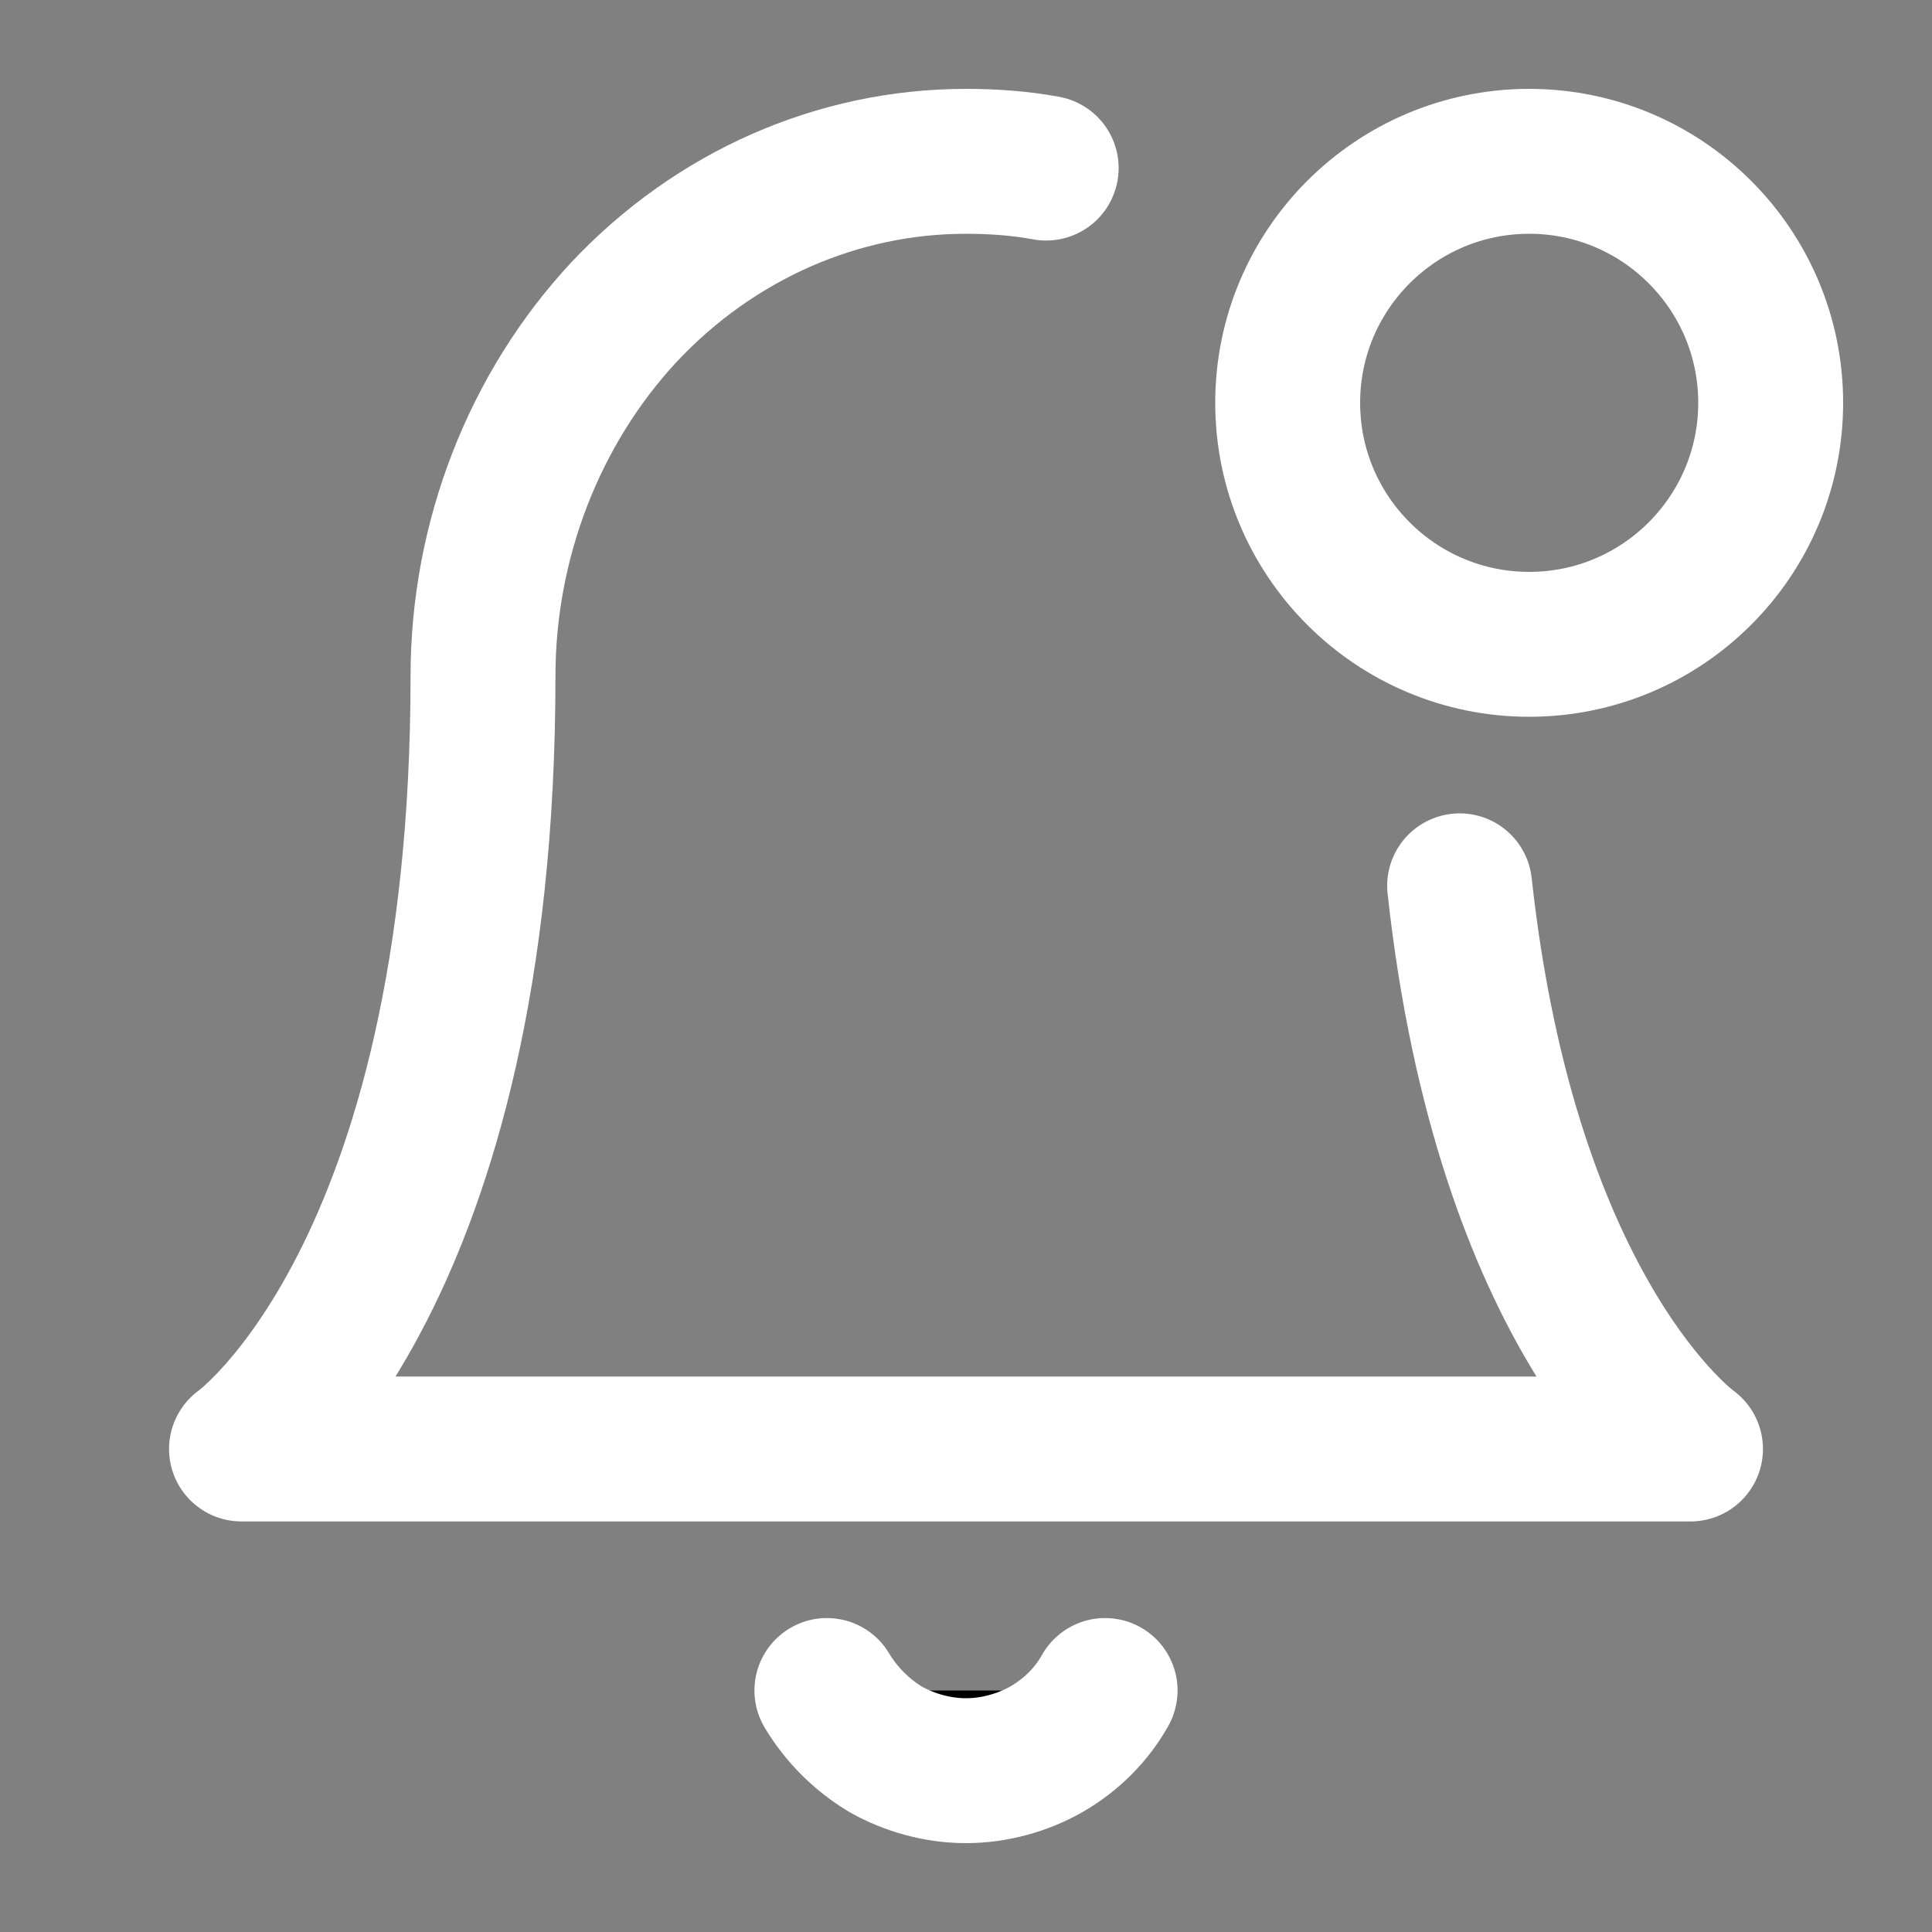 <?xml version="1.0"?>
<svg width="20" height="20" xmlns="http://www.w3.org/2000/svg" xmlns:svg="http://www.w3.org/2000/svg">
 <rect width="100%" height="100%" fill="#808080" stroke="none"/>
 <g class="layer">
  <title>Layer 1</title>
  <path d="m15.11,9.17c0.49,4.48 2.39,5.83 2.39,5.83l-15,0c0,0 2.5,-1.78 2.5,-8c0,-1.41 0.53,-2.77 1.46,-3.77c0.94,-1 2.21,-1.56 3.54,-1.56c0.28,0 0.56,0.02 0.83,0.07" fill="none" id="svg_1" stroke="#ffffff" stroke-linecap="round" stroke-linejoin="round" stroke-width="1.5"/>
  <path d="m15.83,6.67c1.38,0 2.5,-1.12 2.5,-2.5c0,-1.38 -1.12,-2.5 -2.5,-2.5c-1.38,0 -2.5,1.12 -2.5,2.5c0,1.38 1.12,2.5 2.5,2.5z" fill="none" id="svg_2" stroke="#ffffff" stroke-linecap="round" stroke-linejoin="round" stroke-width="1.5"/>
  <path d="m11.44,17.5c-0.14,0.25 -0.35,0.46 -0.61,0.61c-0.25,0.14 -0.54,0.22 -0.83,0.22c-0.29,0 -0.58,-0.08 -0.83,-0.22c-0.25,-0.15 -0.46,-0.36 -0.61,-0.61" id="svg_3" stroke="#ffffff" stroke-linecap="round" stroke-linejoin="round" stroke-width="1.5"/>
 </g>
</svg>